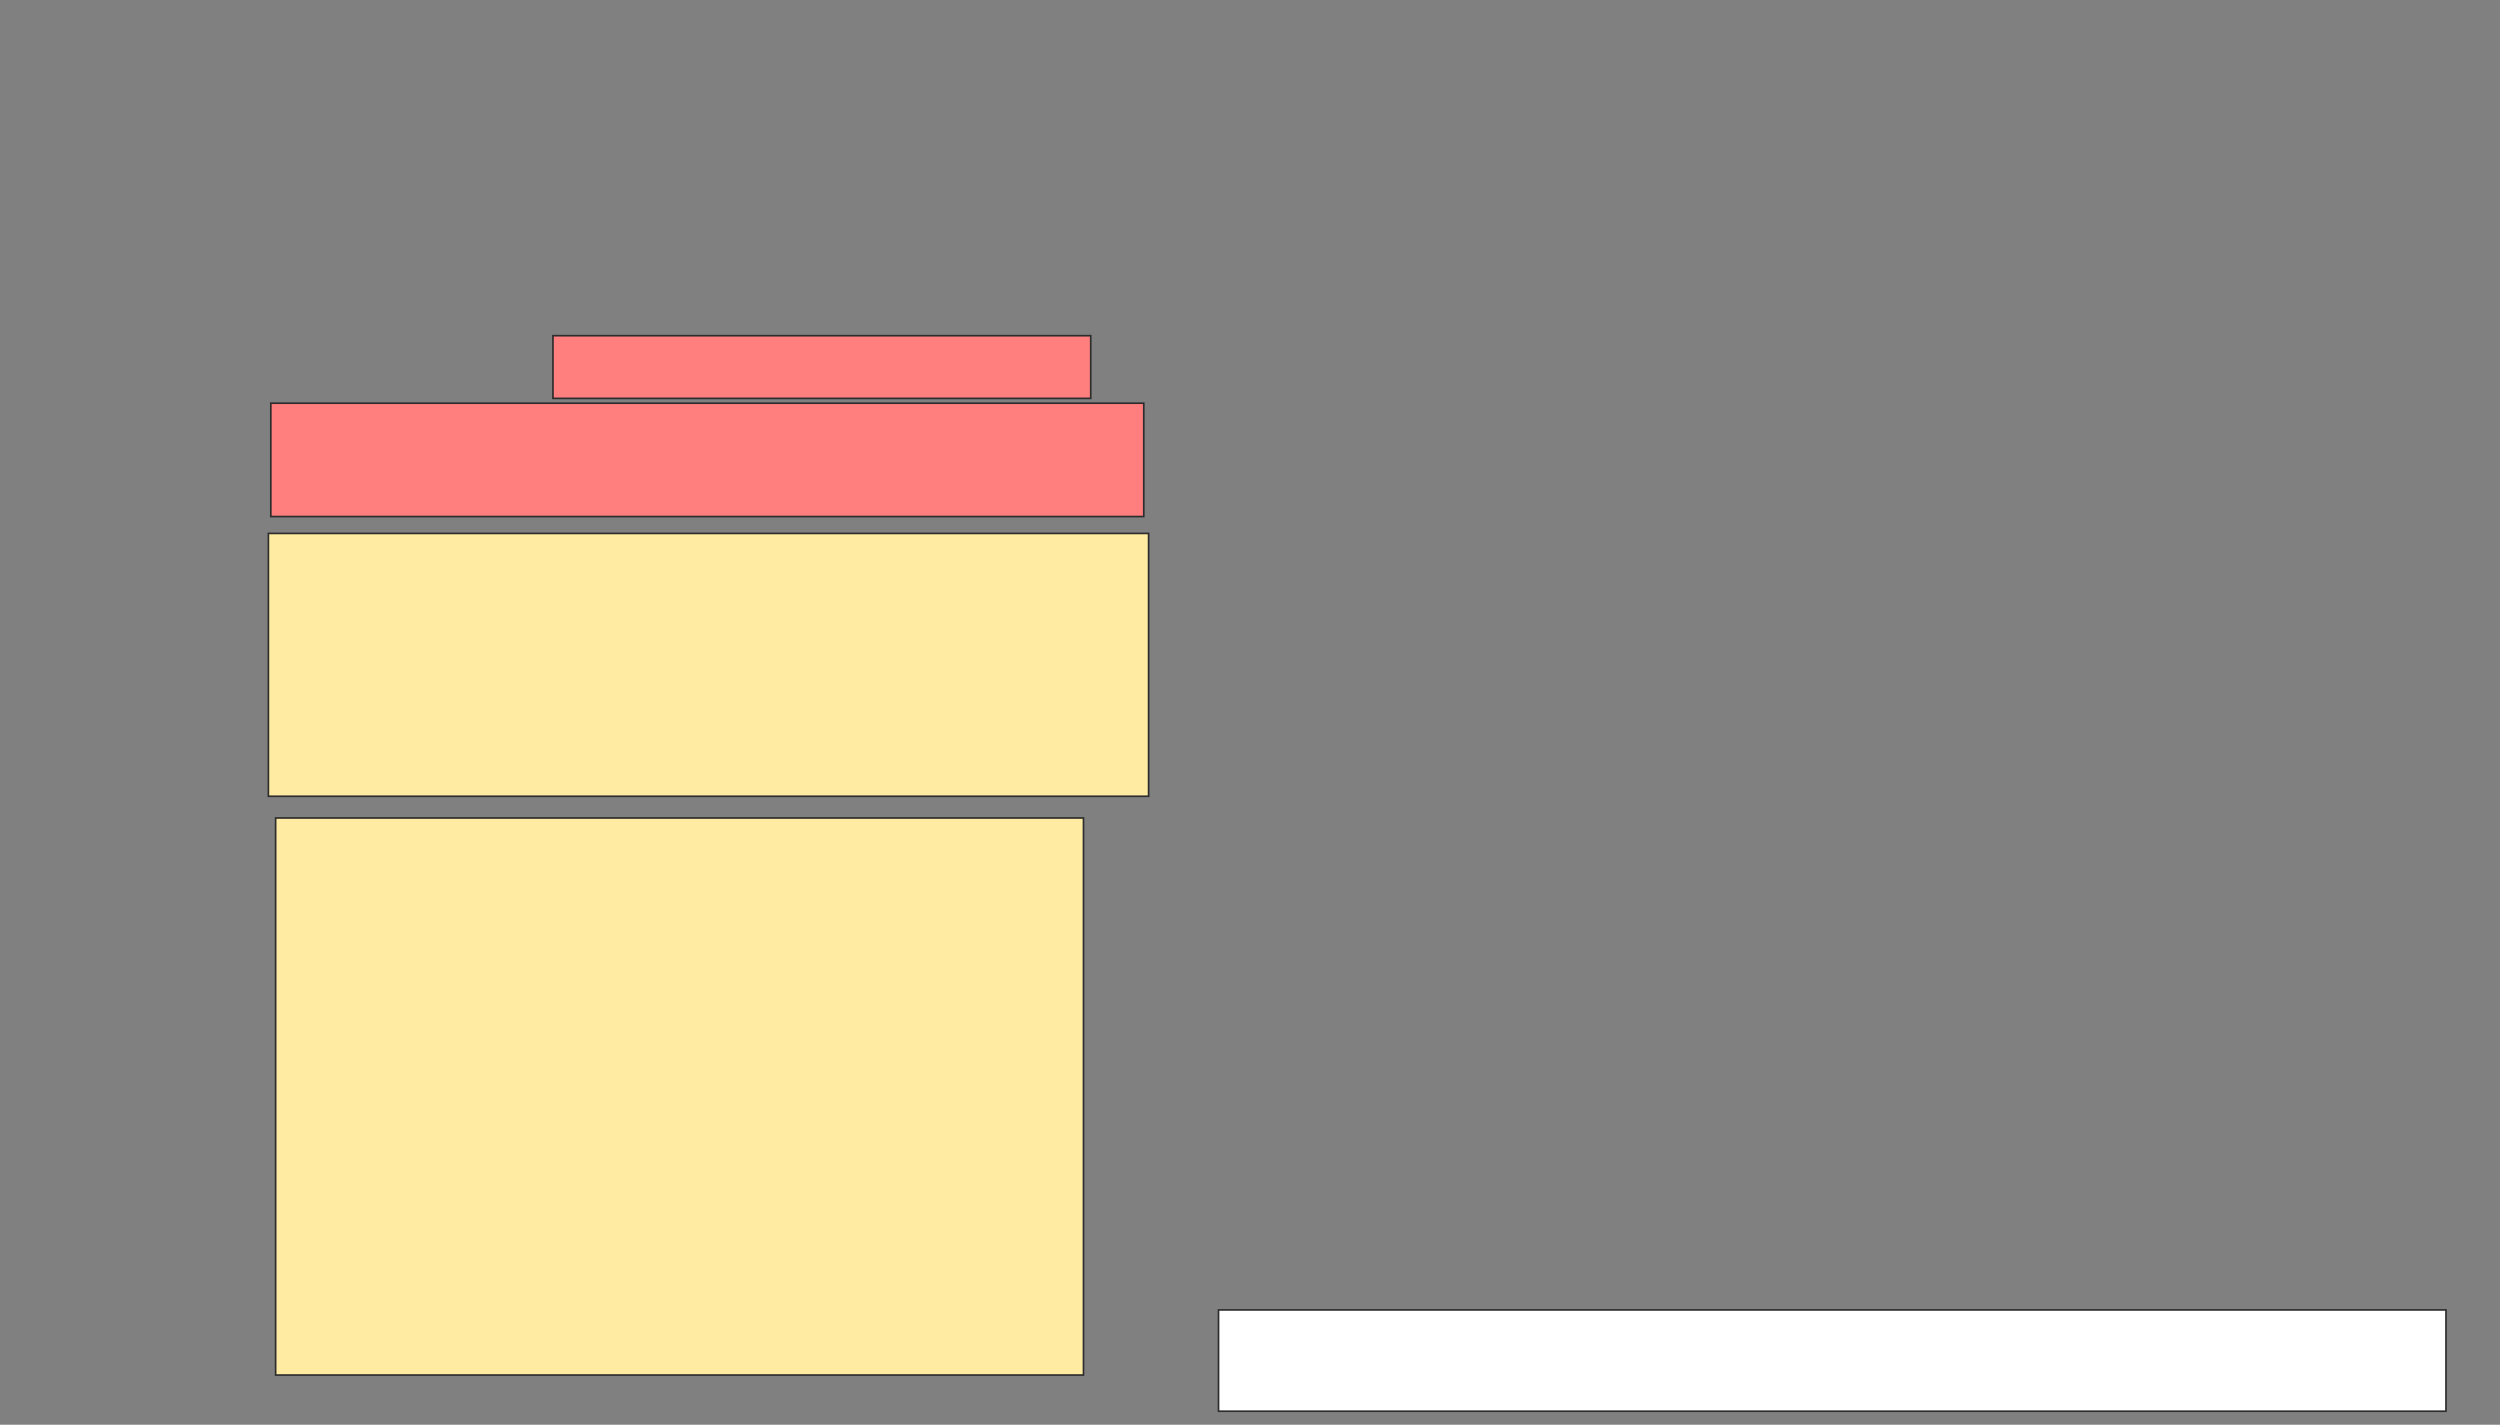 <svg xmlns="http://www.w3.org/2000/svg" width="1481" height="844">
 <rect width="100%" height="100%" fill="#808080" stroke="none"/>
 <!-- Created with Image Occlusion Enhanced -->
 <g>
  <title>Labels</title>
  <rect stroke="#2D2D2D" id="svg_5" height="60" width="727.143" y="776" x="721.857" stroke-linecap="null" stroke-linejoin="null" stroke-dasharray="null" fill="#ffffff"/>
 </g>
 <g>
  <title>Masks</title>
  <rect id="7ff103c52dea4b25a3e25c4bc450b680-ao-1" height="155.714" width="521.429" y="316" x="159" stroke="#2D2D2D" fill="#FFEBA2"/>
  <rect id="7ff103c52dea4b25a3e25c4bc450b680-ao-2" height="330" width="478.571" y="484.571" x="163.286" stroke-linecap="null" stroke-linejoin="null" stroke-dasharray="null" stroke="#2D2D2D" fill="#FFEBA2"/>
  <g id="7ff103c52dea4b25a3e25c4bc450b680-ao-3" class="qshape">
   <rect height="37.143" width="318.571" y="198.857" x="327.572" stroke="#2D2D2D" fill="#FF7E7E" class="qshape"/>
   <rect height="67.143" width="517.143" y="238.857" x="160.429" stroke="#2D2D2D" fill="#FF7E7E" class="qshape"/>
  </g>
 </g>
</svg>